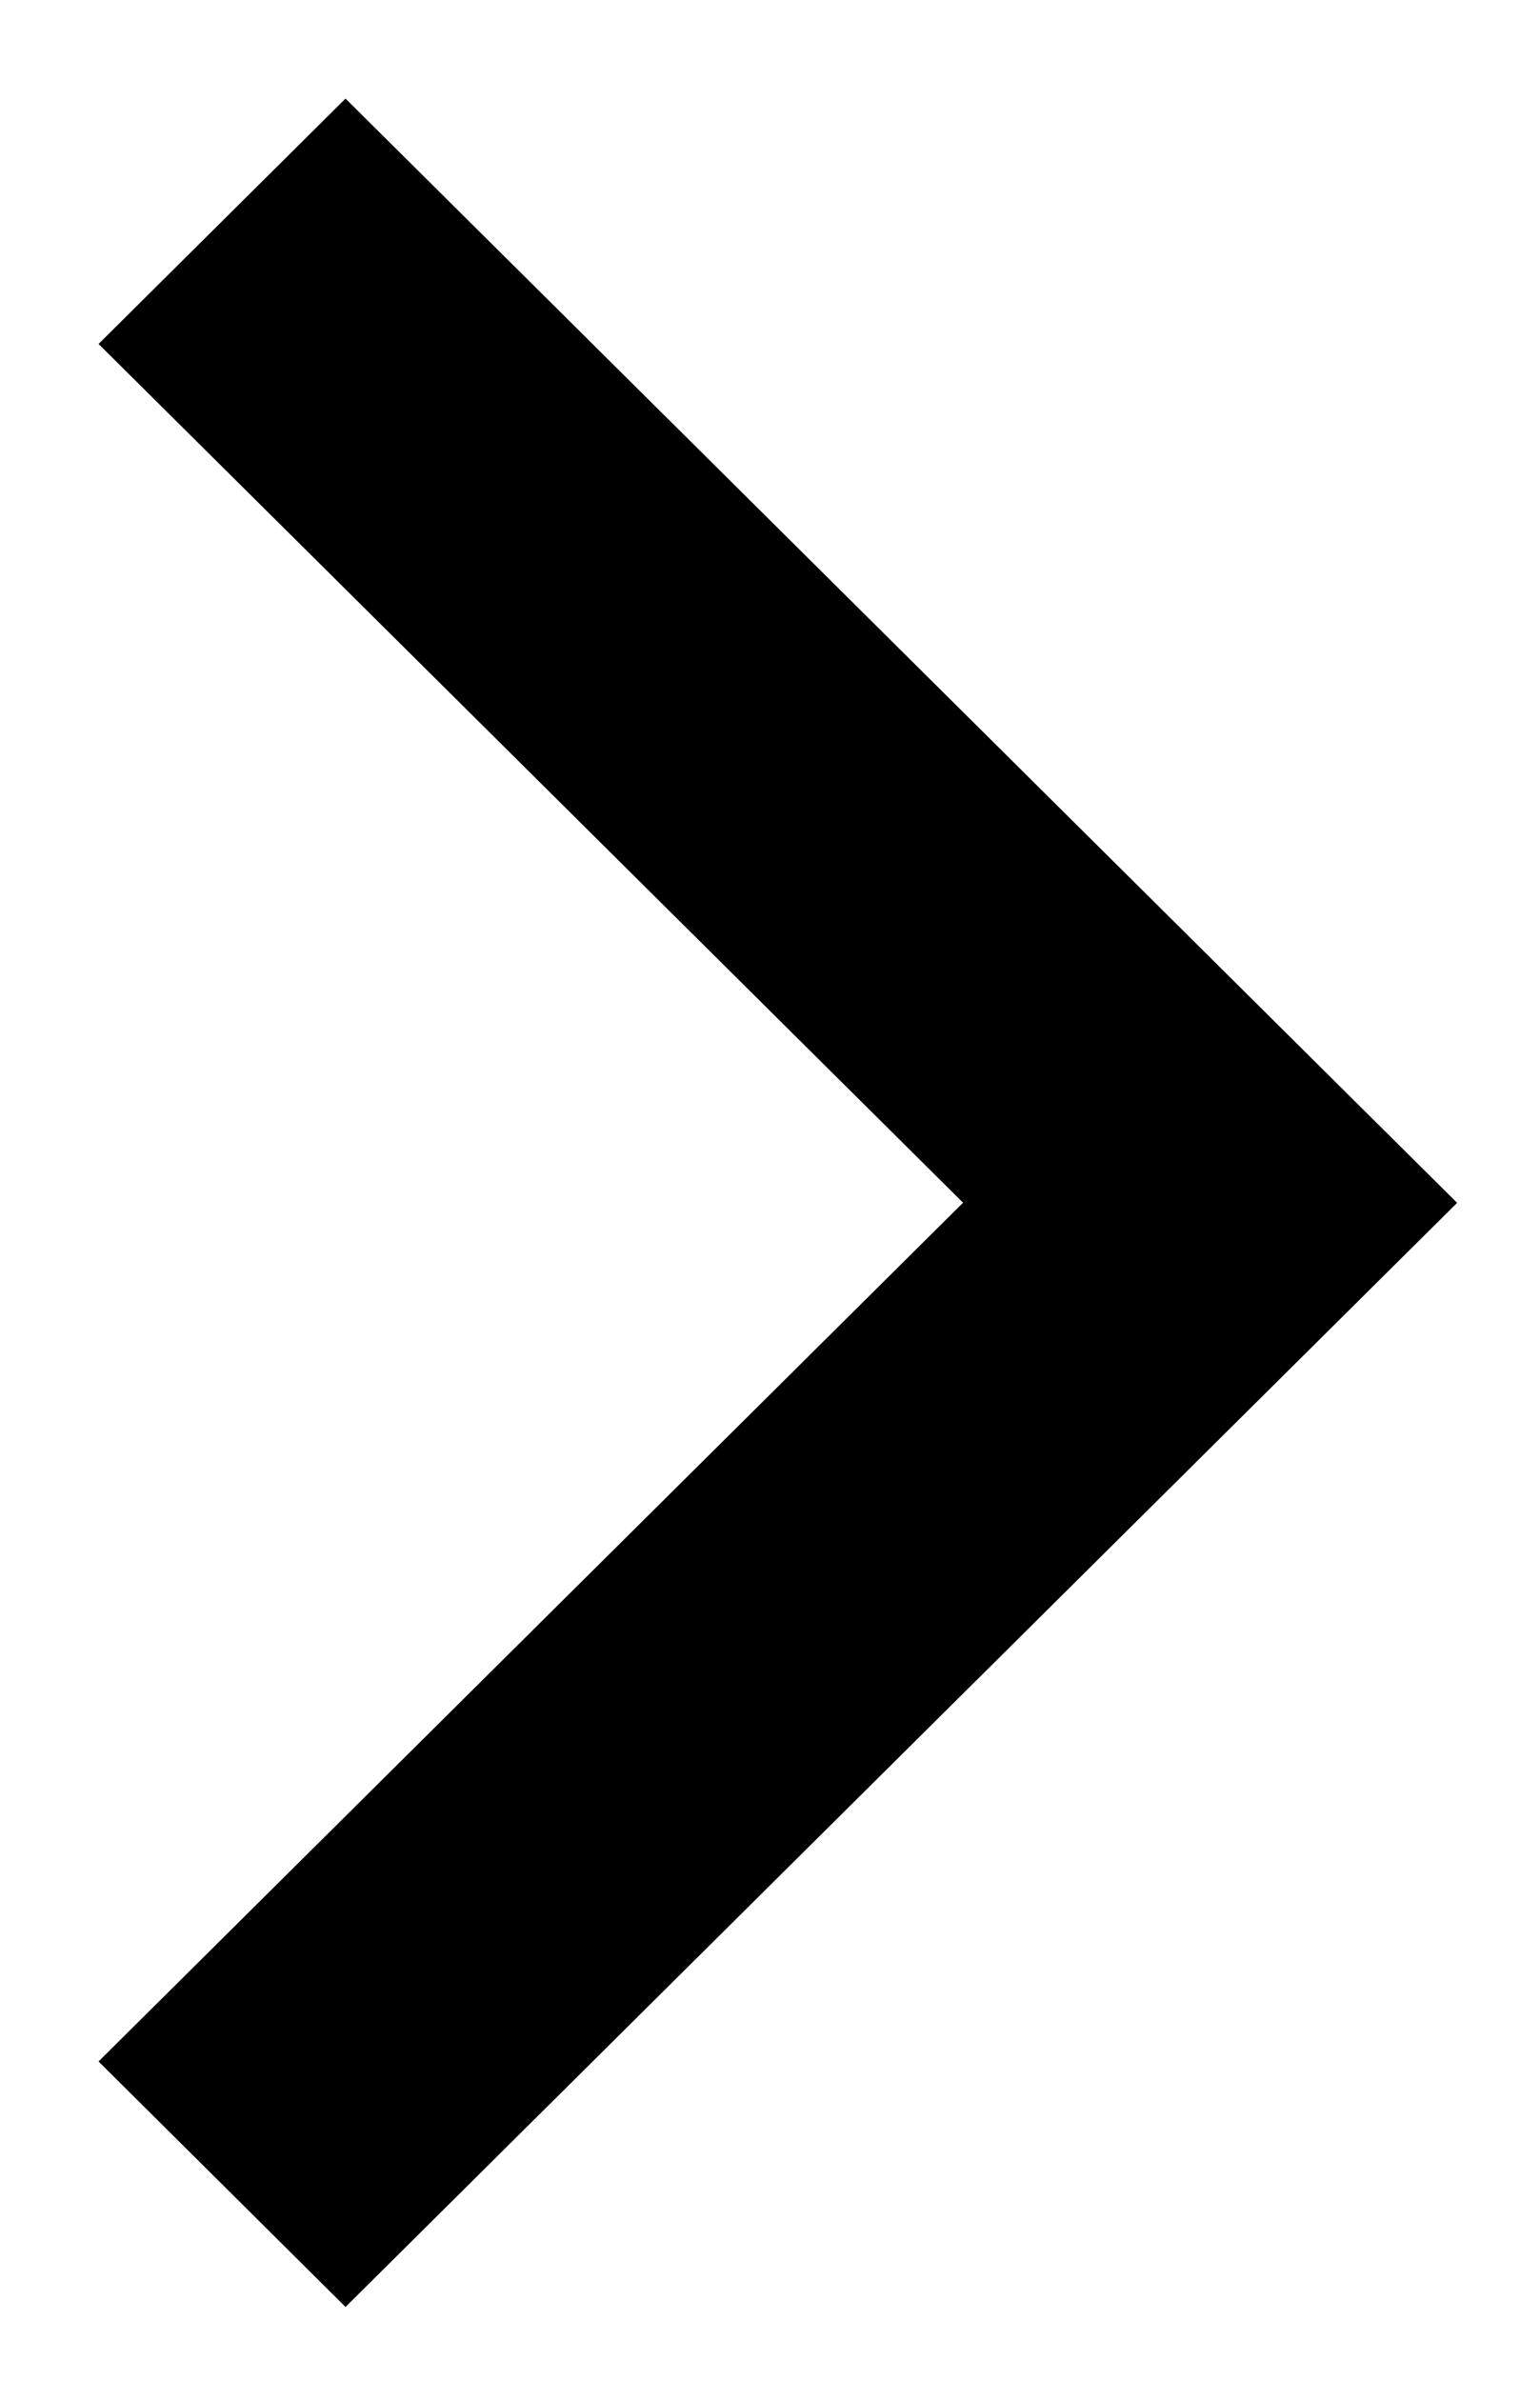 <svg width="11" height="17" viewBox="0 0 11 17" fill="none" xmlns="http://www.w3.org/2000/svg">
<path d="M6.88 8.589L0.704 2.456L2.468 0.704L10.408 8.589L2.468 16.473L0.704 14.72L6.88 8.587L6.88 8.589Z" fill="black"/>
</svg>
